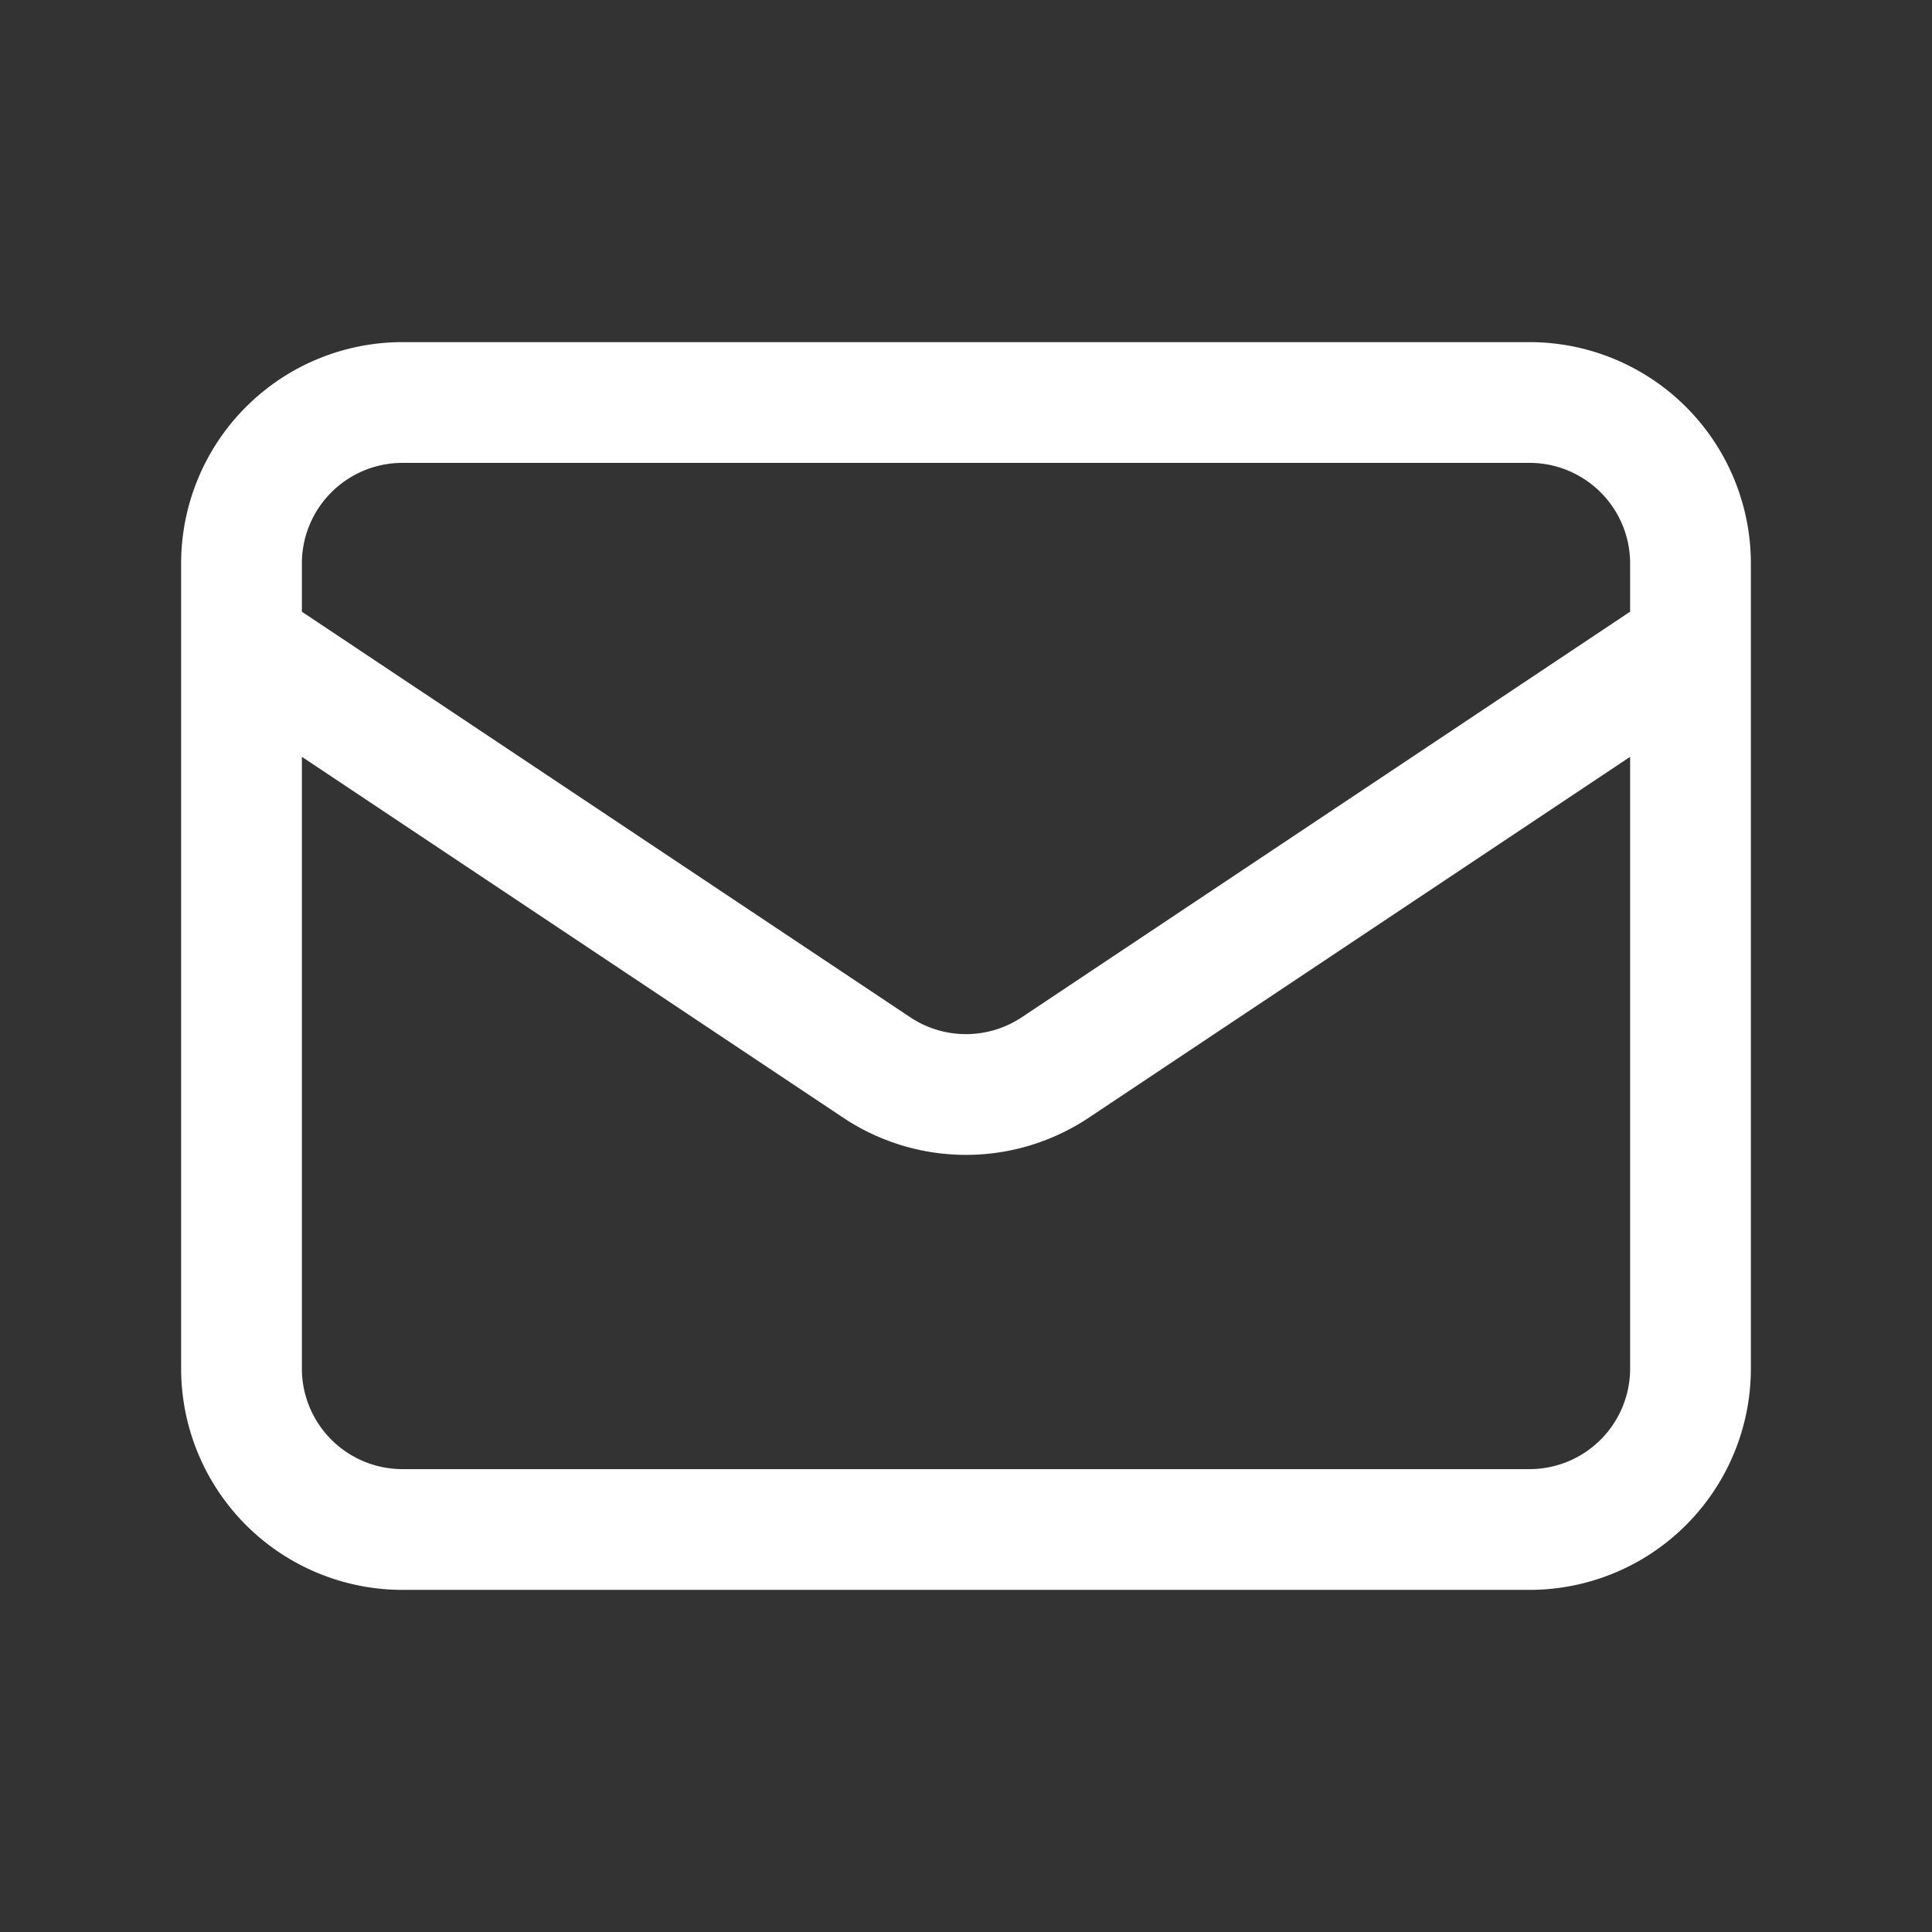<svg
  xmlns="http://www.w3.org/2000/svg"
  fill="none"
  viewBox="0 0 24 24"
  stroke="#ffffff">

  <rect x="0" y="0" width="24" height="24" fill="#333333" stroke="none"/>

  <path
    stroke-linecap="round"
    stroke-linejoin="round"
    stroke-width="1.5"
    d="M3 8l7.89 5.26a2 2 0 002.22 0L21 8M5 19h14a2 2 0 002-2V7a2 2 0 00-2-2H5a2 2 0 00-2 2v10a2 2 0 002 2z"/>

</svg>